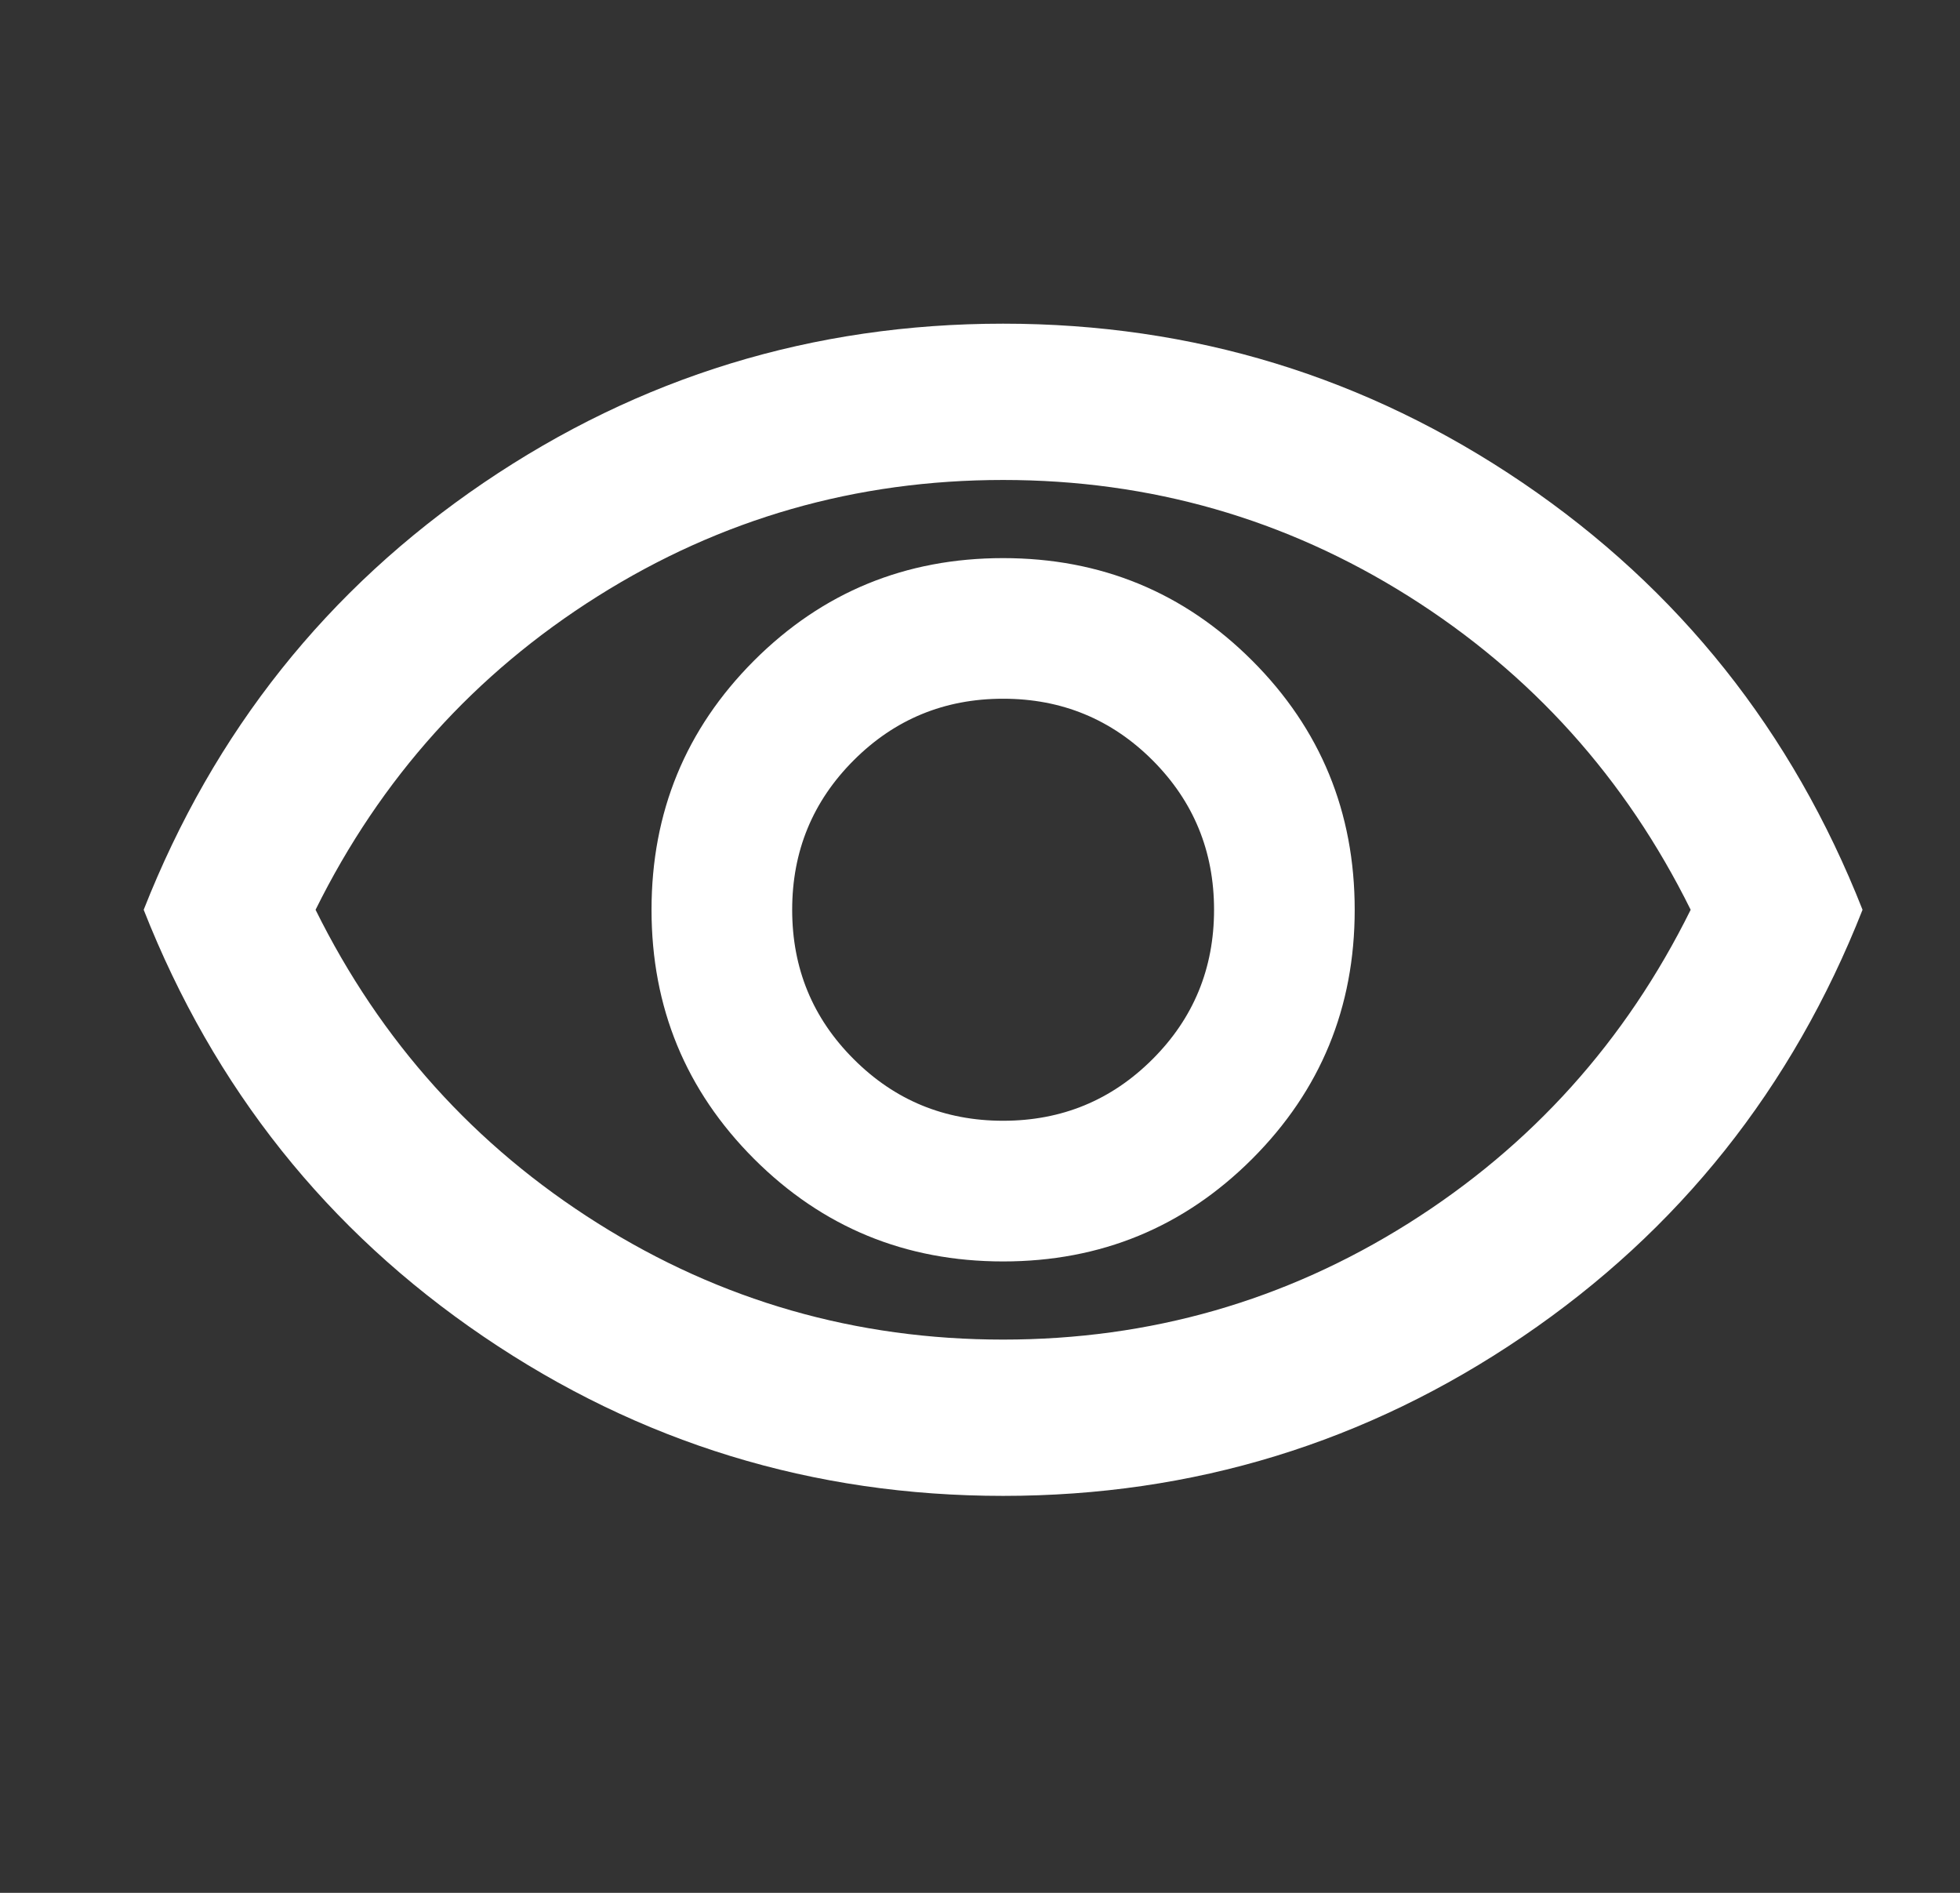 <svg width="29" height="28" viewBox="0 0 29 28" fill="none" xmlns="http://www.w3.org/2000/svg">
<rect x="0" y="0" width="29" height="28" fill="#333333" stroke="none"/>
<mask id="mask0_1108_89" style="mask-type:alpha" maskUnits="userSpaceOnUse" x="0" y="0" width="29" height="28">
<rect x="0.97" y="0.164" width="27.744" height="27.744" fill="#D9D9D9"/>
</mask>
<g mask="url(#mask0_1108_89)">
<path d="M14.842 18.66C16.287 18.66 17.515 18.154 18.527 17.143C19.539 16.131 20.044 14.903 20.044 13.458C20.044 12.013 19.539 10.784 18.527 9.772C17.515 8.761 16.287 8.256 14.842 8.256C13.397 8.256 12.169 8.761 11.157 9.772C10.146 10.784 9.64 12.013 9.64 13.458C9.64 14.903 10.146 16.131 11.157 17.143C12.169 18.154 13.397 18.66 14.842 18.66ZM14.842 16.579C13.975 16.579 13.238 16.275 12.632 15.668C12.024 15.062 11.721 14.325 11.721 13.458C11.721 12.591 12.024 11.854 12.632 11.246C13.238 10.64 13.975 10.336 14.842 10.336C15.709 10.336 16.446 10.64 17.053 11.246C17.66 11.854 17.963 12.591 17.963 13.458C17.963 14.325 17.66 15.062 17.053 15.668C16.446 16.275 15.709 16.579 14.842 16.579ZM14.842 22.128C12.029 22.128 9.467 21.343 7.155 19.772C4.843 18.202 3.166 16.097 2.126 13.458C3.166 10.818 4.843 8.713 7.155 7.142C9.467 5.573 12.029 4.788 14.842 4.788C17.655 4.788 20.218 5.573 22.53 7.142C24.842 8.713 26.518 10.818 27.558 13.458C26.518 16.097 24.842 18.202 22.53 19.772C20.218 21.343 17.655 22.128 14.842 22.128ZM14.842 19.816C17.019 19.816 19.018 19.242 20.84 18.096C22.66 16.95 24.052 15.404 25.015 13.458C24.052 11.512 22.66 9.965 20.84 8.819C19.018 7.673 17.019 7.1 14.842 7.1C12.665 7.1 10.666 7.673 8.845 8.819C7.024 9.965 5.632 11.512 4.669 13.458C5.632 15.404 7.024 16.95 8.845 18.096C10.666 19.242 12.665 19.816 14.842 19.816Z" fill="white"/>
</g>
</svg>
